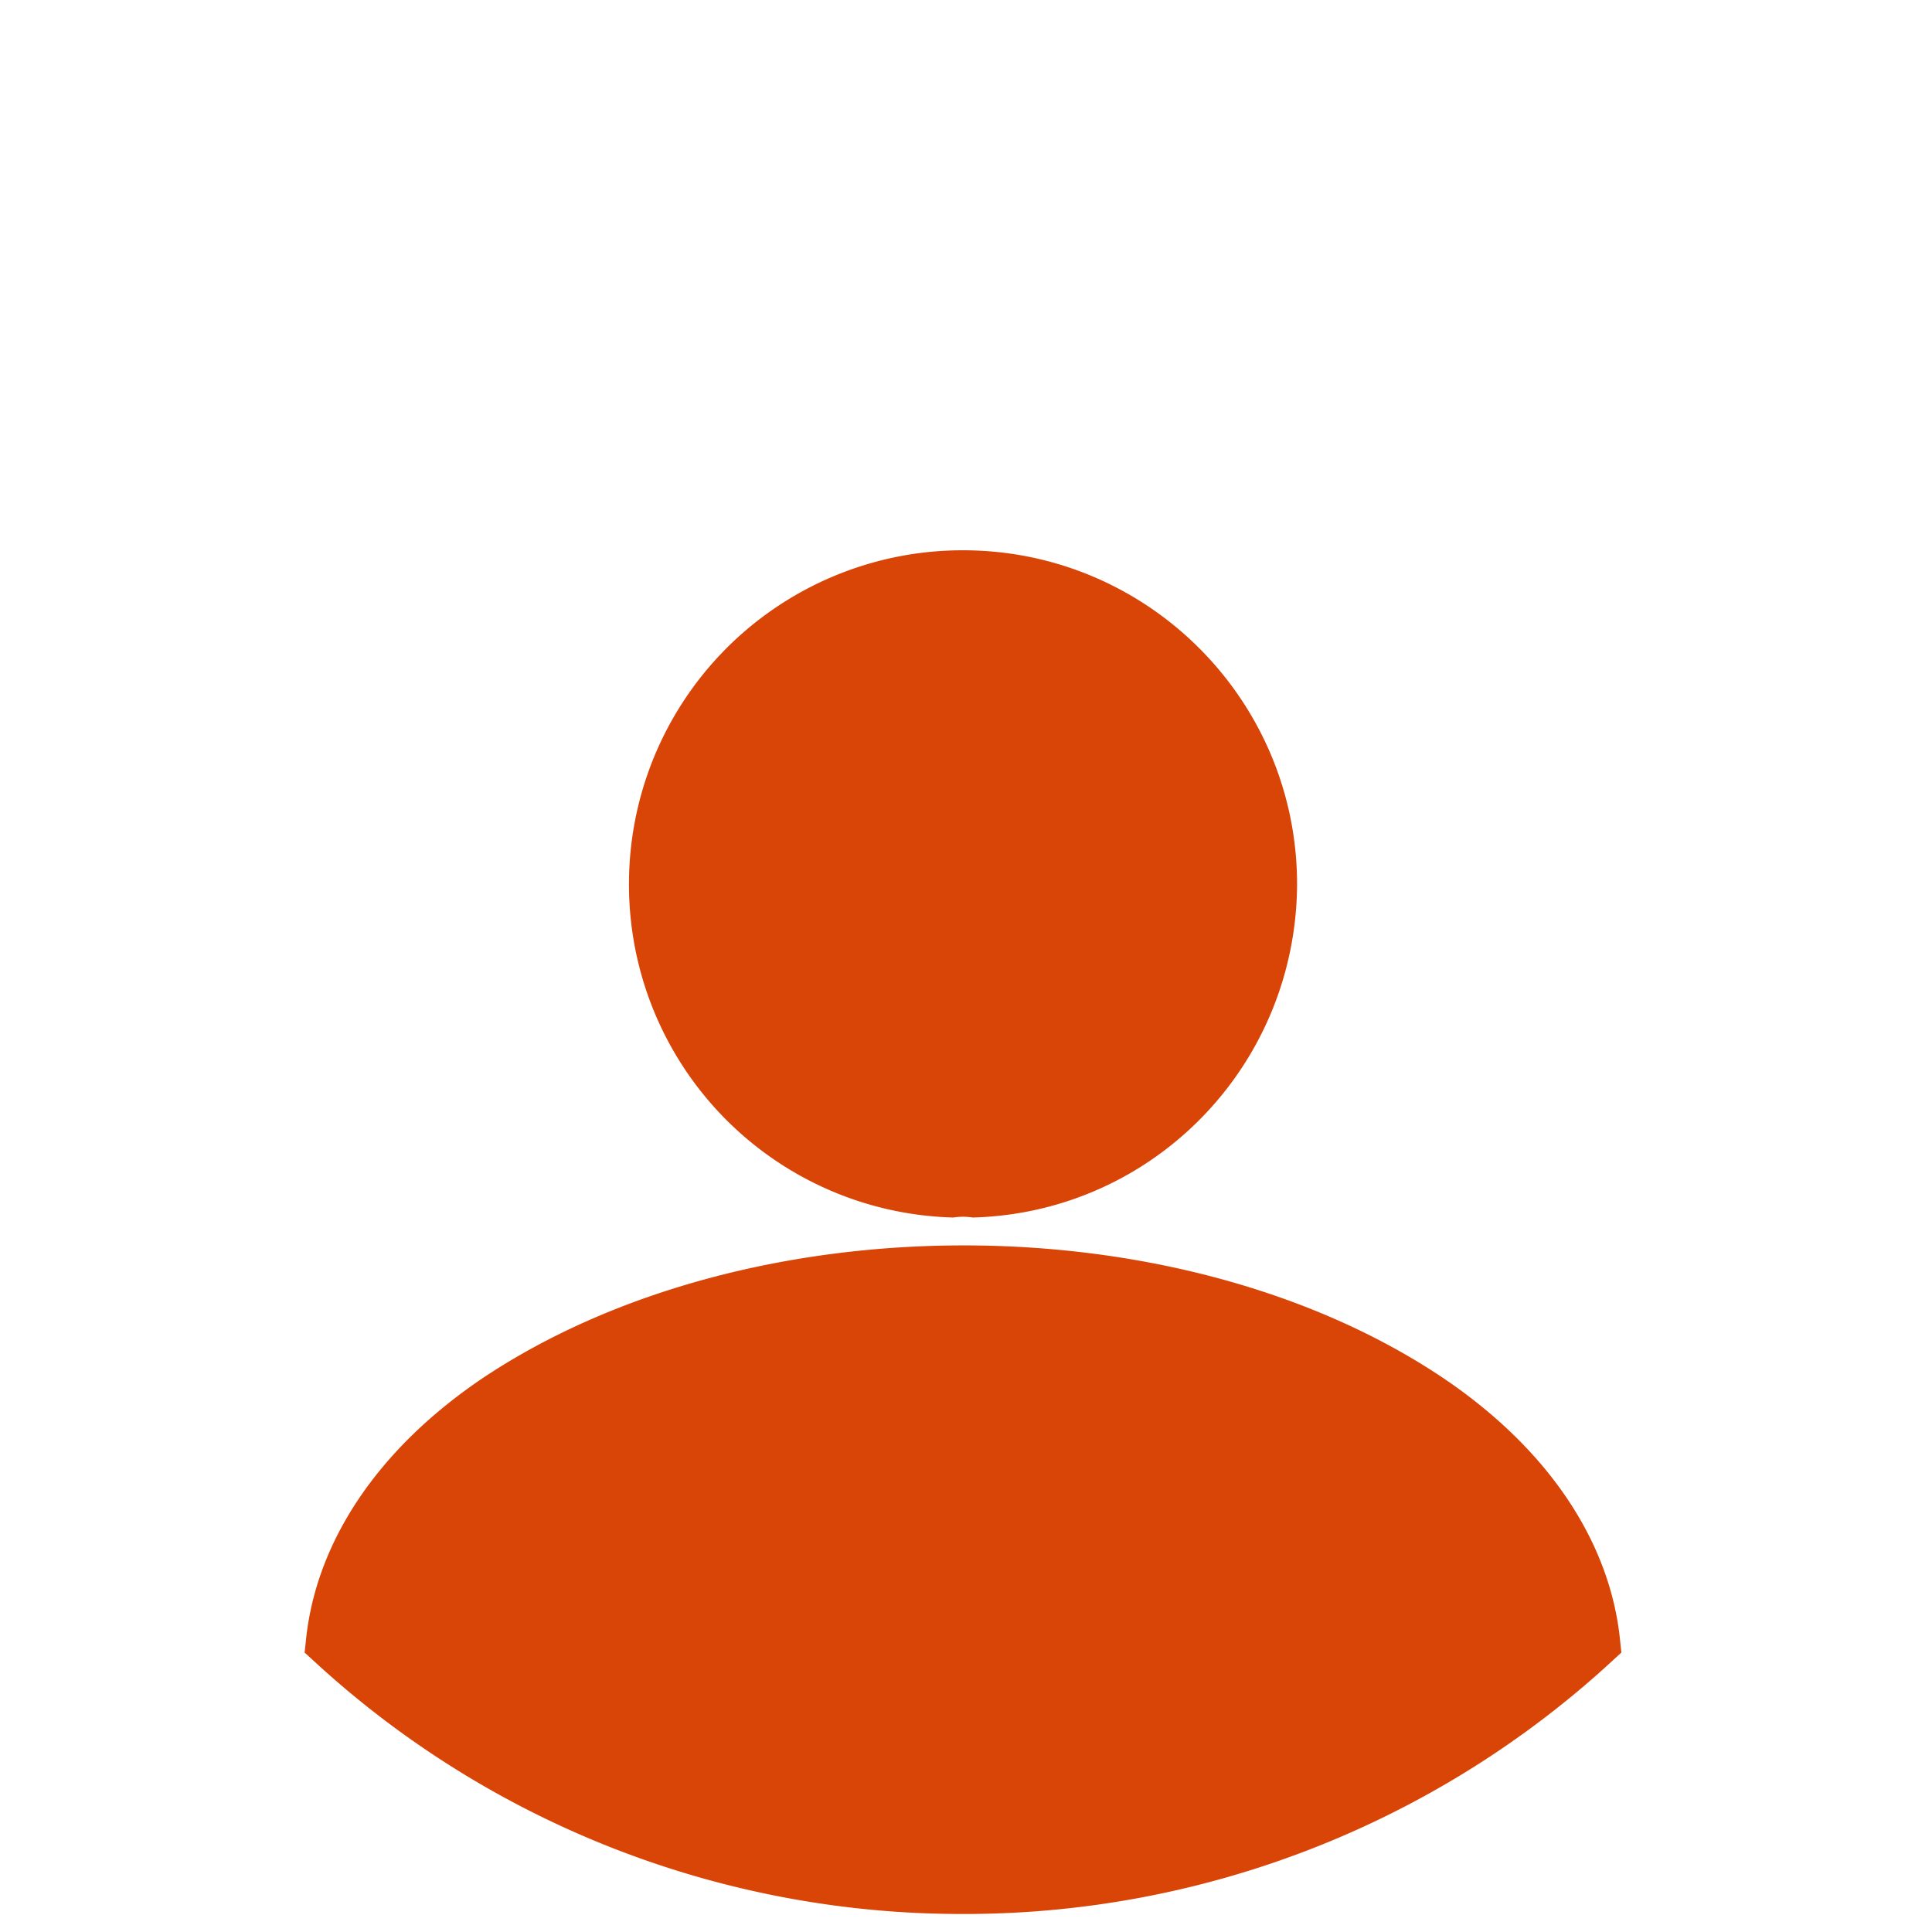 <svg xmlns:xlink="http://www.w3.org/1999/xlink" xmlns="http://www.w3.org/2000/svg" width="30" height="30" fill="#D94407" viewBox="0 0 52 51" stroke="#D94407" stroke-width="1.5"><path d="M26.222 31.518a2.421 2.421 0 0 0-.603 0 8.213 8.213 0 0 1-7.94-8.216 8.23 8.23 0 0 1 8.242-8.241c4.547 0 8.24 3.693 8.24 8.241-.024 4.447-3.517 8.065-7.939 8.216ZM42.854 43.682a24.96 24.96 0 0 1-16.934 6.583 24.96 24.96 0 0 1-16.935-6.583c.252-2.362 1.76-4.673 4.447-6.482 6.885-4.573 18.14-4.573 24.975 0 2.688 1.809 4.196 4.12 4.447 6.482Z" stroke="#D94407" fill="#D94407" stroke-width="1.5px"></path></svg>